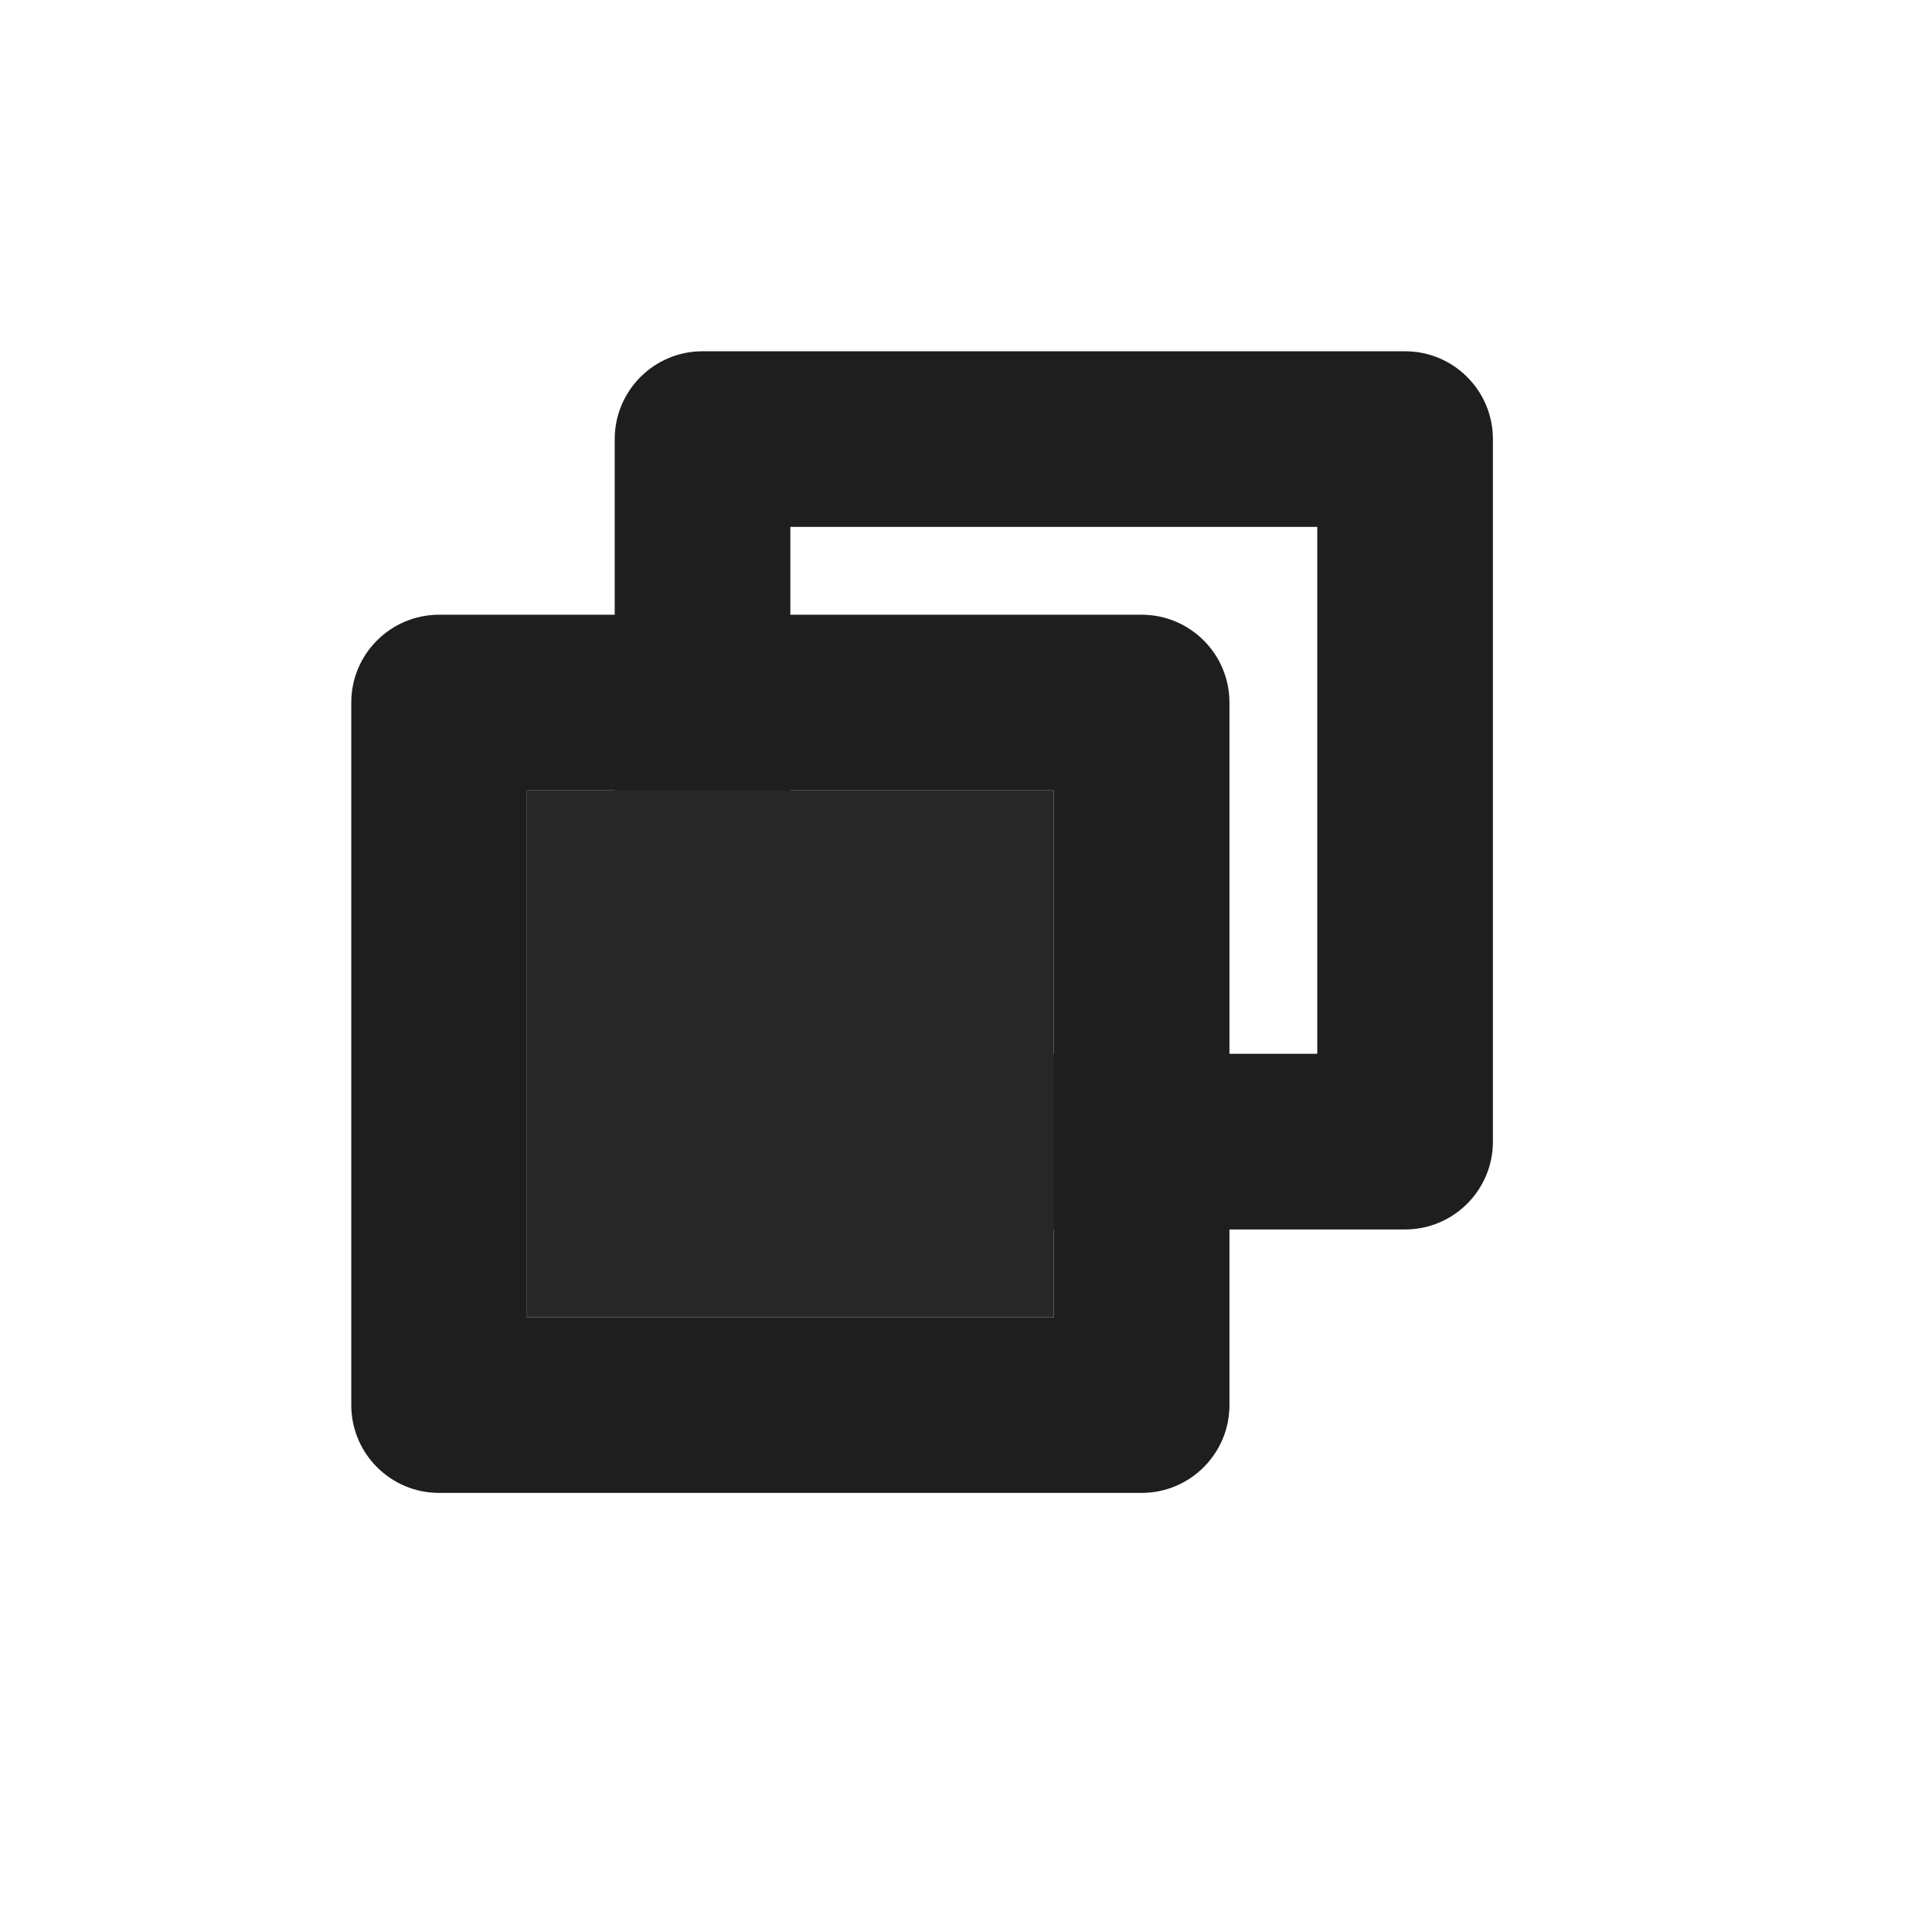 <svg xmlns="http://www.w3.org/2000/svg" width="22" height="22" viewBox="0 0 22 22">
    <g fill="none" fill-rule="evenodd">
        <path fill="#1E1E1E" fill-rule="nonzero" d="M16 4c.552 0 1 .448 1 1v8c0 .552-.448 1-1 1H8c-.552 0-1-.448-1-1V5c0-.552.448-1 1-1h8zm-1 2H9v6h6V6z"/>
        <path fill="#1E1E1E" fill-rule="nonzero" d="M13 7c.552 0 1 .448 1 1v8c0 .552-.448 1-1 1H5c-.552 0-1-.448-1-1V8c0-.552.448-1 1-1h8zm-1 2H6v6h6V9z"/>
        <path fill="#272727" d="M6 9H12V15H6z"/>
    </g>
</svg>
